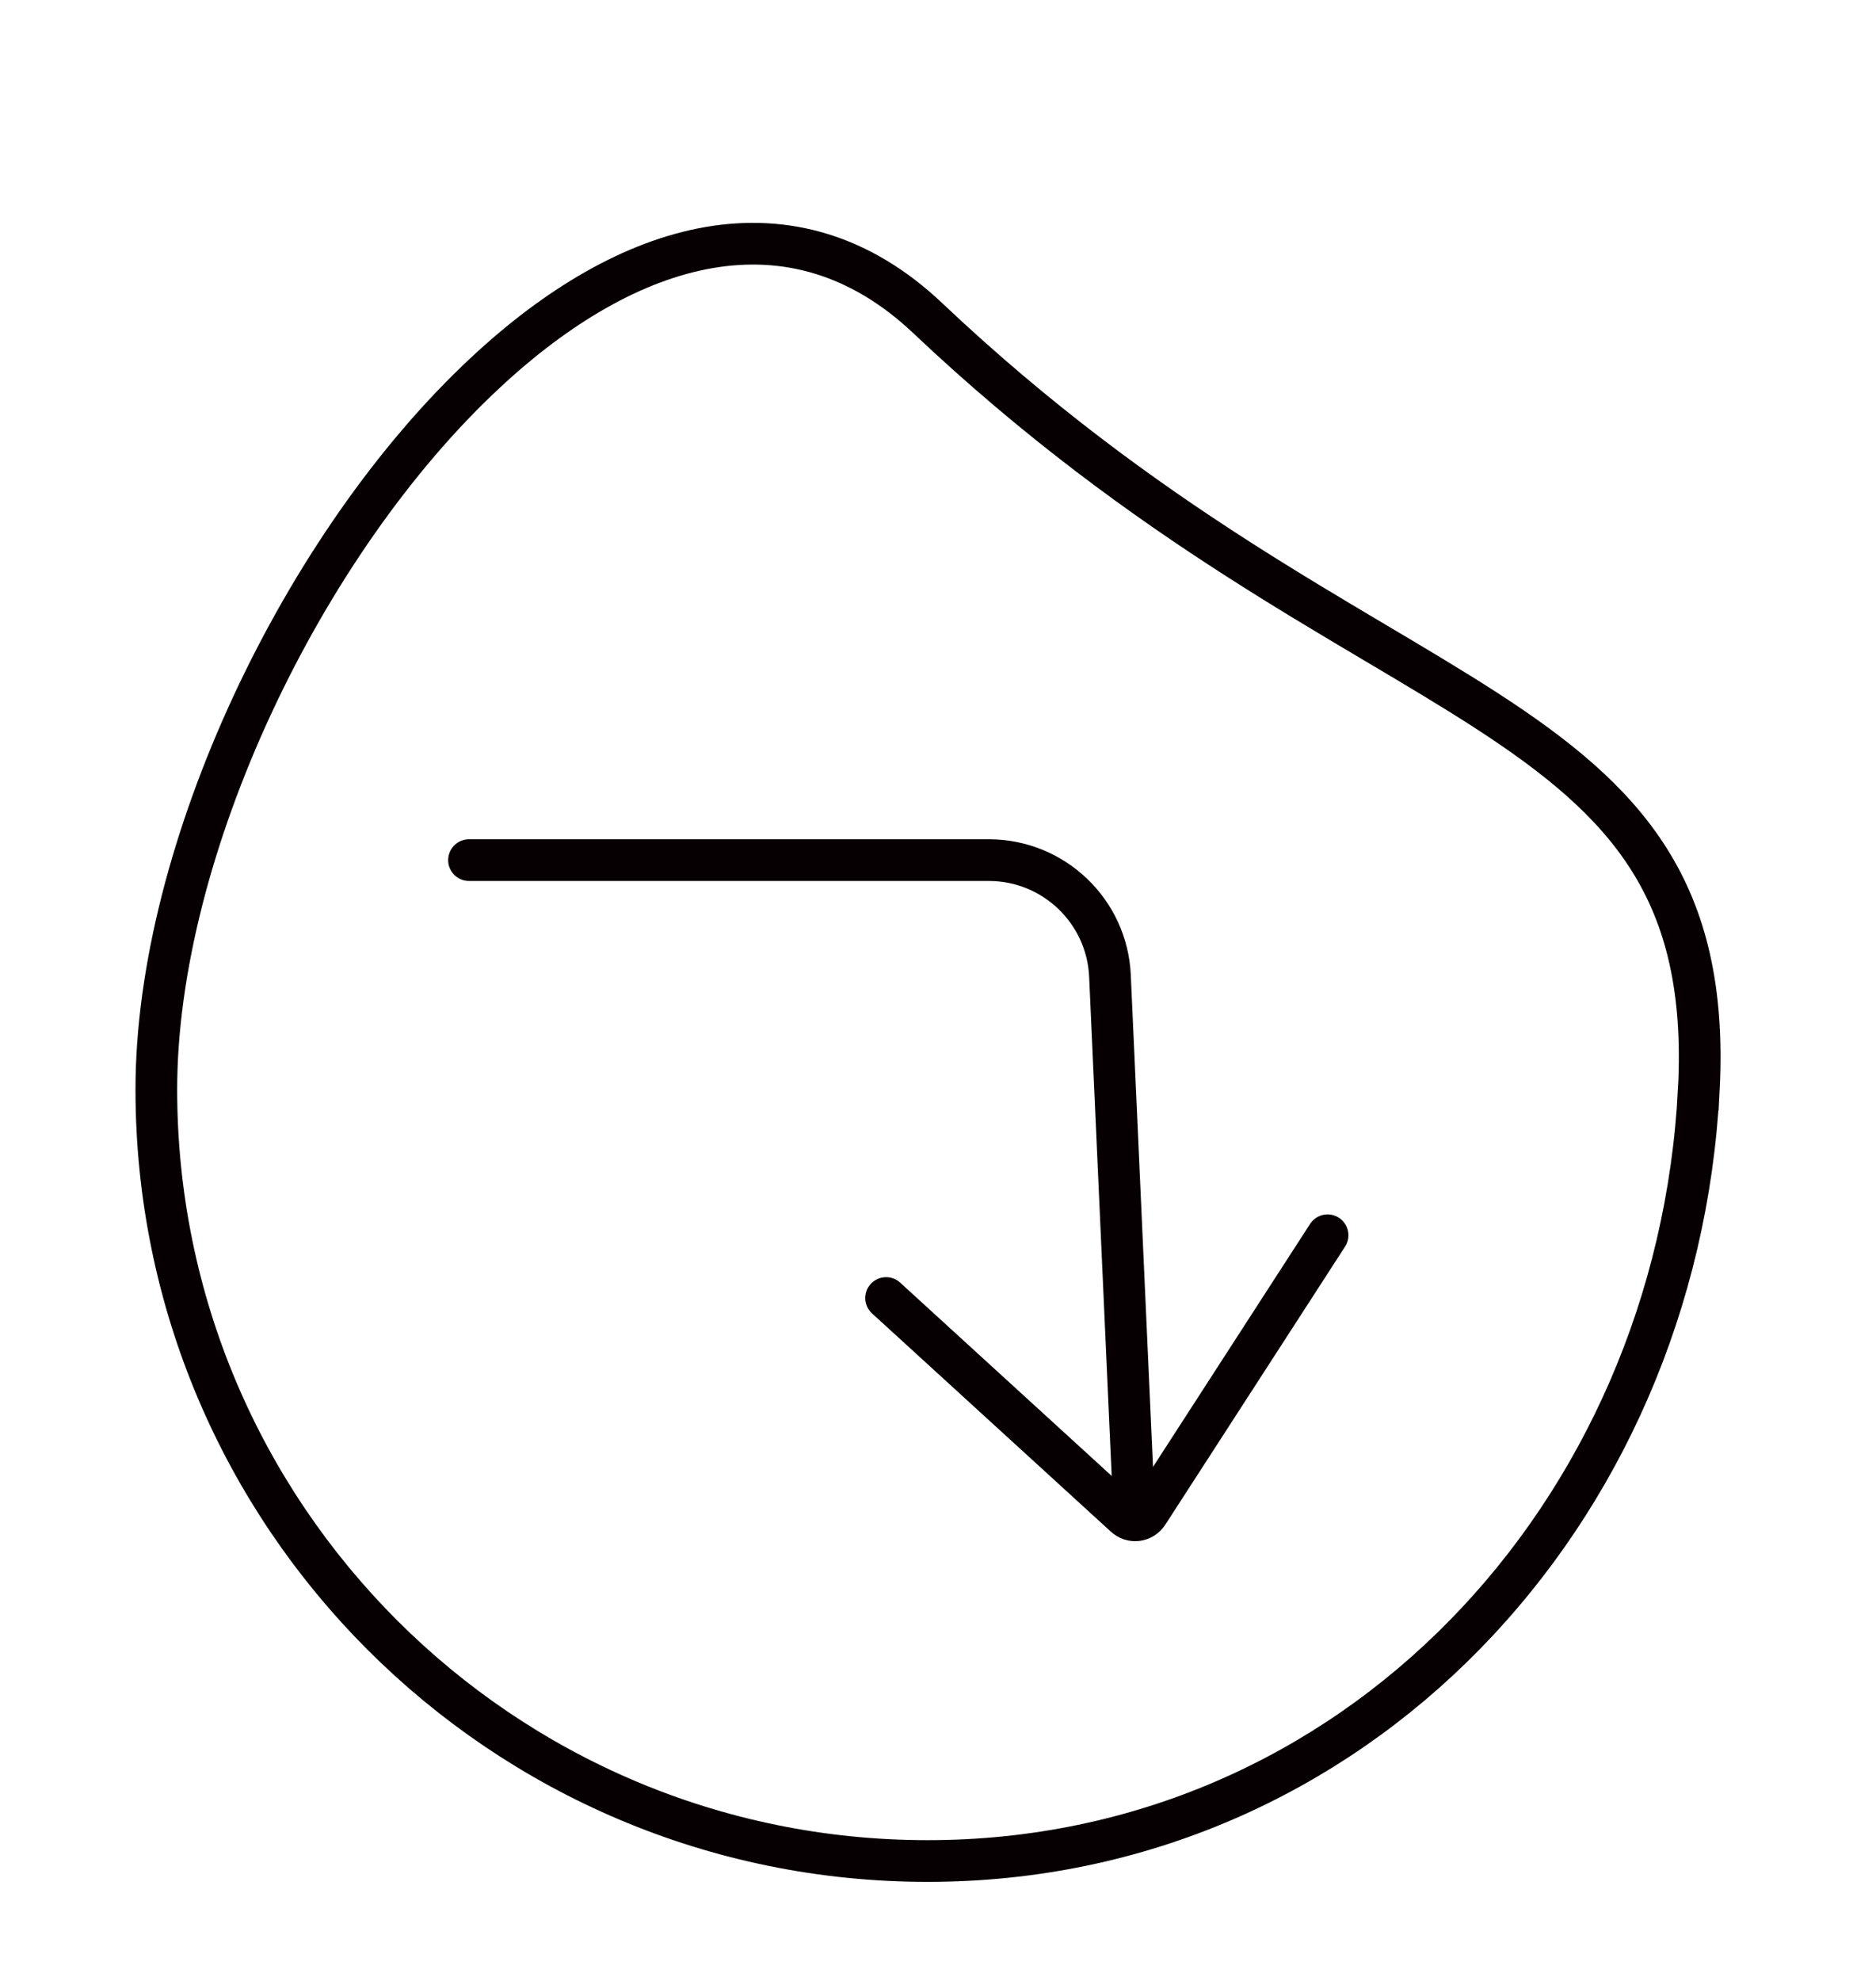 <?xml version="1.0" encoding="UTF-8"?><svg id="Layer_1" xmlns="http://www.w3.org/2000/svg" width="90" height="95" viewBox="0 0 90 95"><defs><style>.cls-1{fill:none;stroke:#070002;stroke-linecap:round;stroke-miterlimit:10;stroke-width:2px;}</style></defs><path class="cls-1" d="M81.5,52.25c.99-19.14-15.85-17-37-37-6.5-6.14-14.39-3.74-21.21,2.62C14.51,26.04,7.5,40.76,7.5,52.25c0,20.43,16.57,37,37,37s35.95-16.59,37-37Z"/><path class="cls-1" d="M63.69,59.24l-8.62,13.33c-.25,.39-.77,.46-1.11,.14l-11.45-10.46"/><path class="cls-1" d="M22.5,41.25h24.94c3.11,0,5.67,2.45,5.81,5.55l1.11,24.57"/></svg>